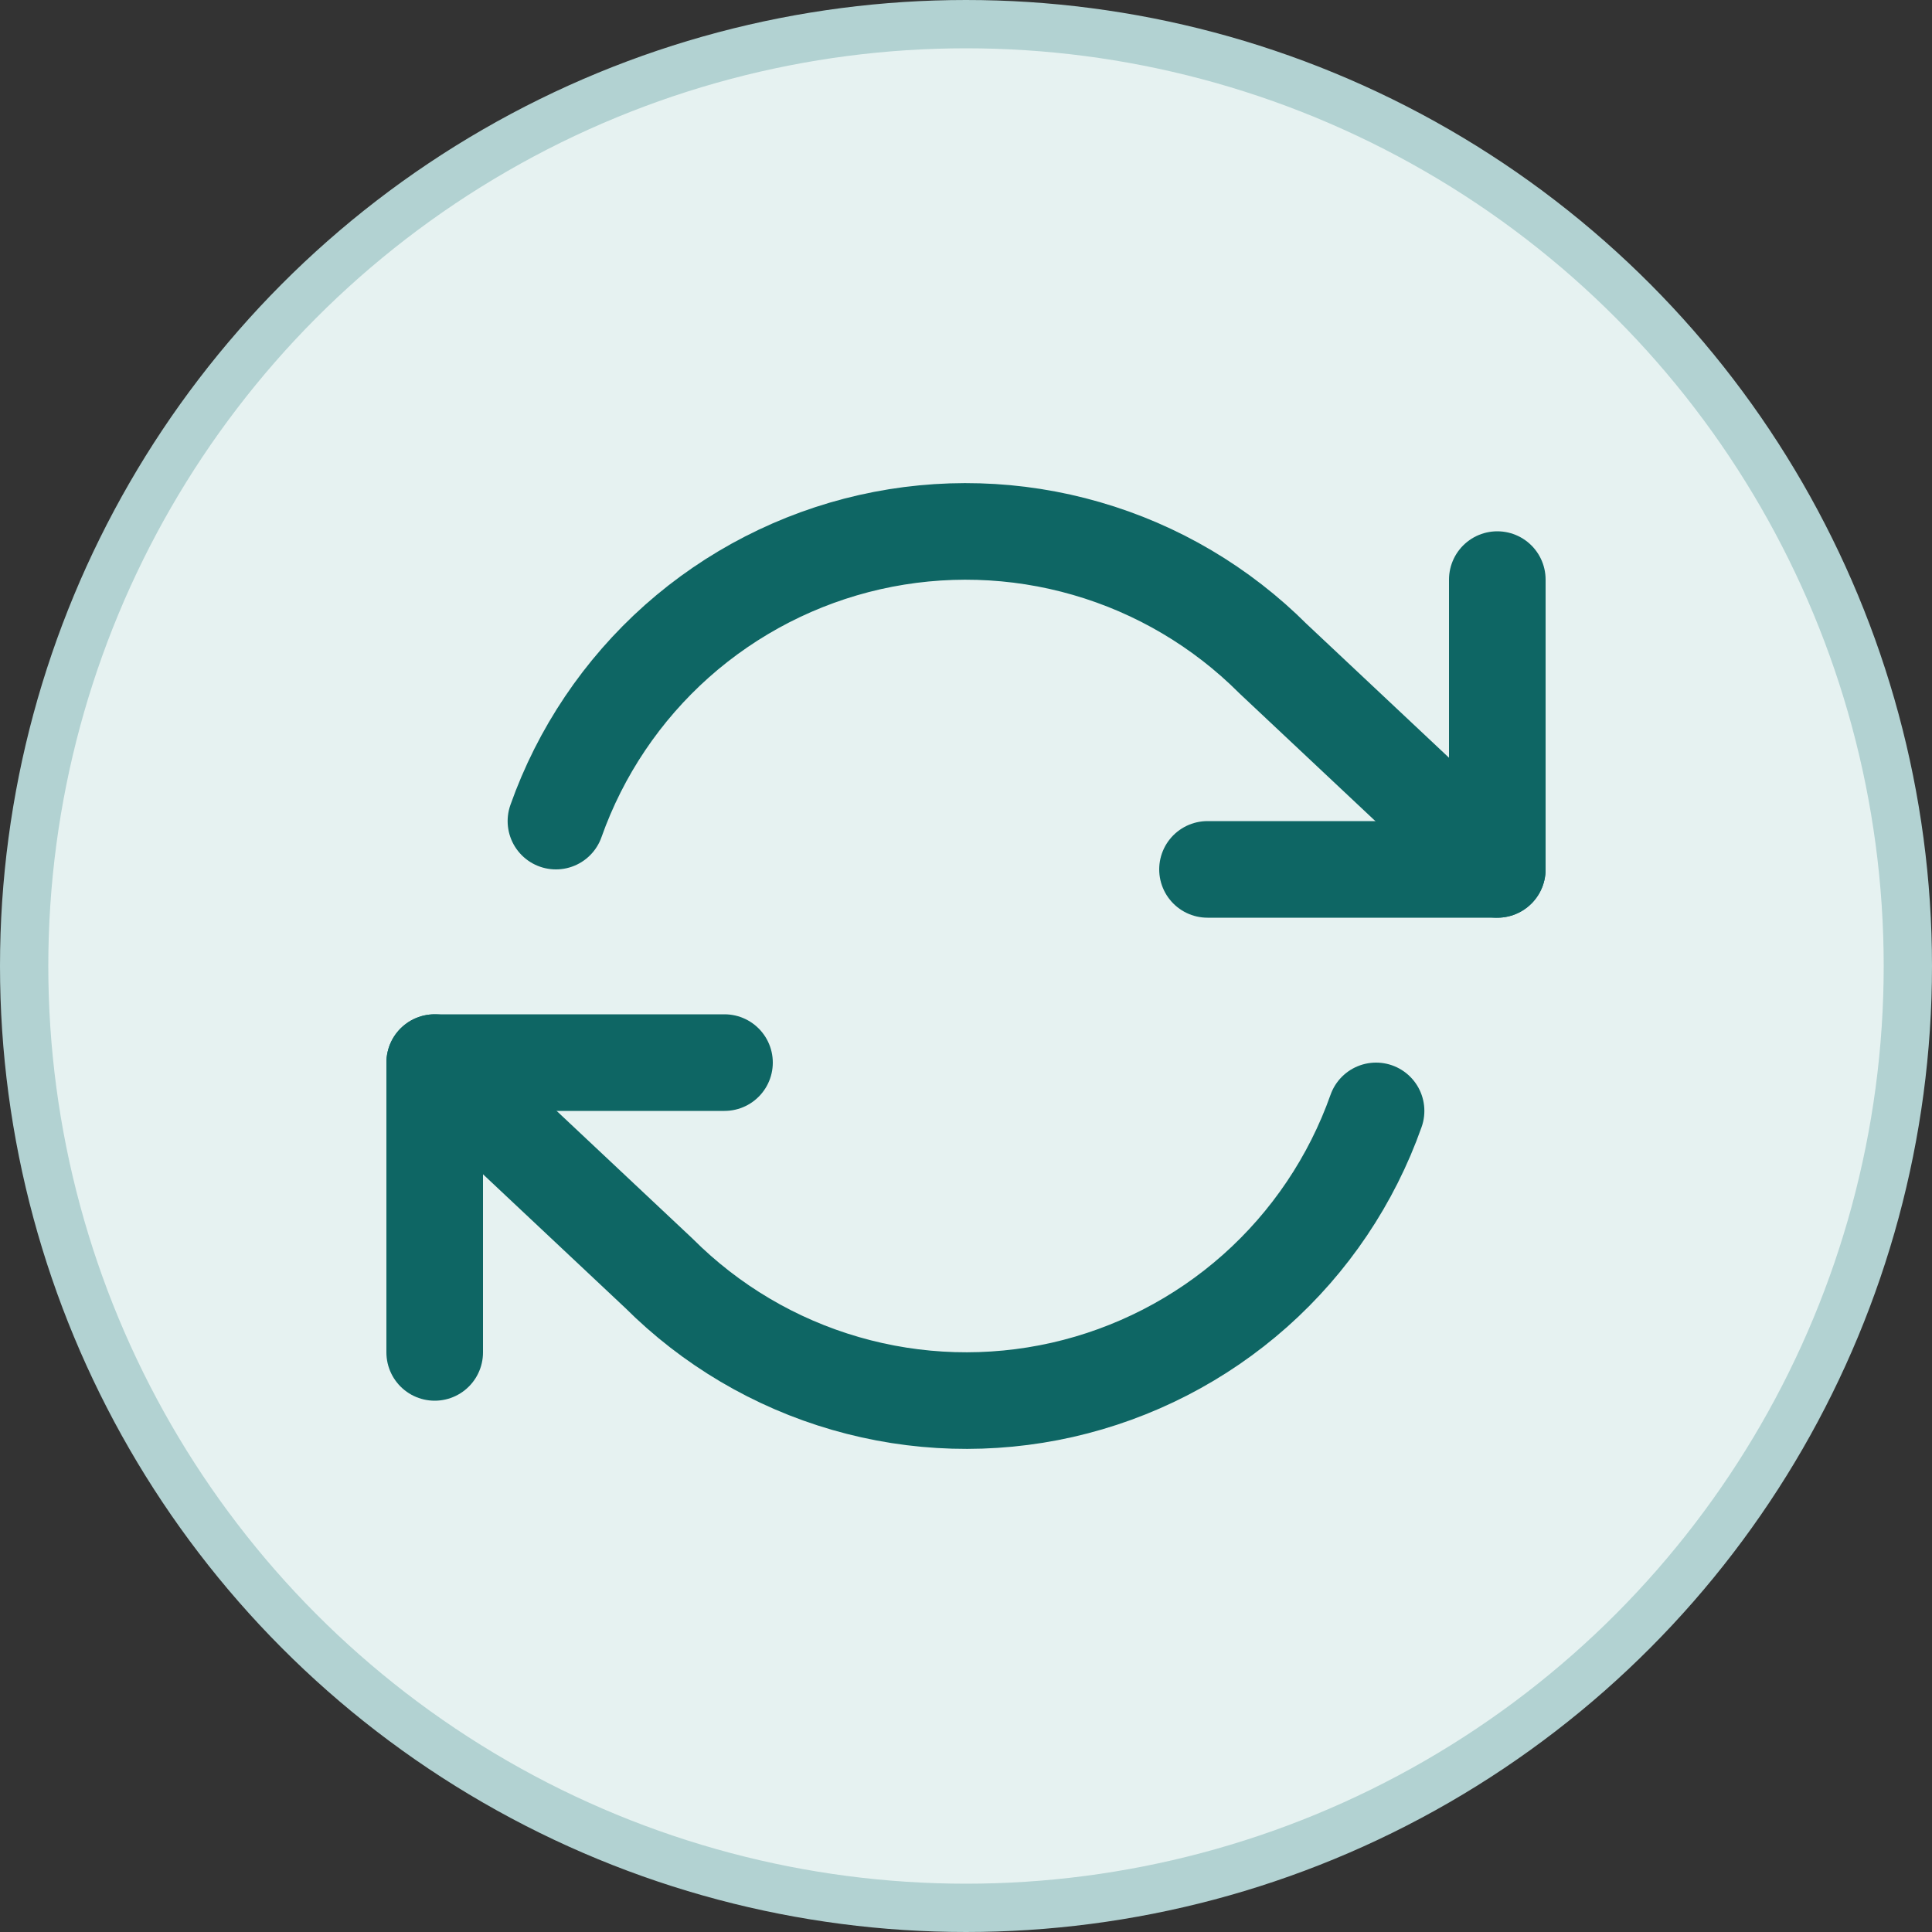 <svg width="40" height="40" viewBox="0 0 40 40" fill="none" xmlns="http://www.w3.org/2000/svg">
<rect x="0" y="0" width="40" height="40" fill="#333333" stroke="none"/>
<circle cx="20" cy="20" r="19.5" fill="#E6F2F1" stroke="#B2D2D2"/>
<path d="M31 12V18H25" stroke="#0E6664" stroke-width="2" stroke-linecap="round" stroke-linejoin="round"/>
<path d="M9 28V22H15" stroke="#0E6664" stroke-width="2" stroke-linecap="round" stroke-linejoin="round"/>
<path d="M11.51 17C12.017 15.567 12.879 14.286 14.015 13.275C15.152 12.265 16.526 11.56 18.008 11.224C19.491 10.889 21.035 10.934 22.495 11.357C23.956 11.779 25.285 12.565 26.36 13.64L31 18M9 22L13.64 26.36C14.715 27.435 16.044 28.221 17.505 28.643C18.965 29.066 20.509 29.111 21.992 28.776C23.474 28.44 24.848 27.735 25.985 26.725C27.121 25.715 27.983 24.433 28.49 23" stroke="#0E6664" stroke-width="2" stroke-linecap="round" stroke-linejoin="round"/>
</svg>
